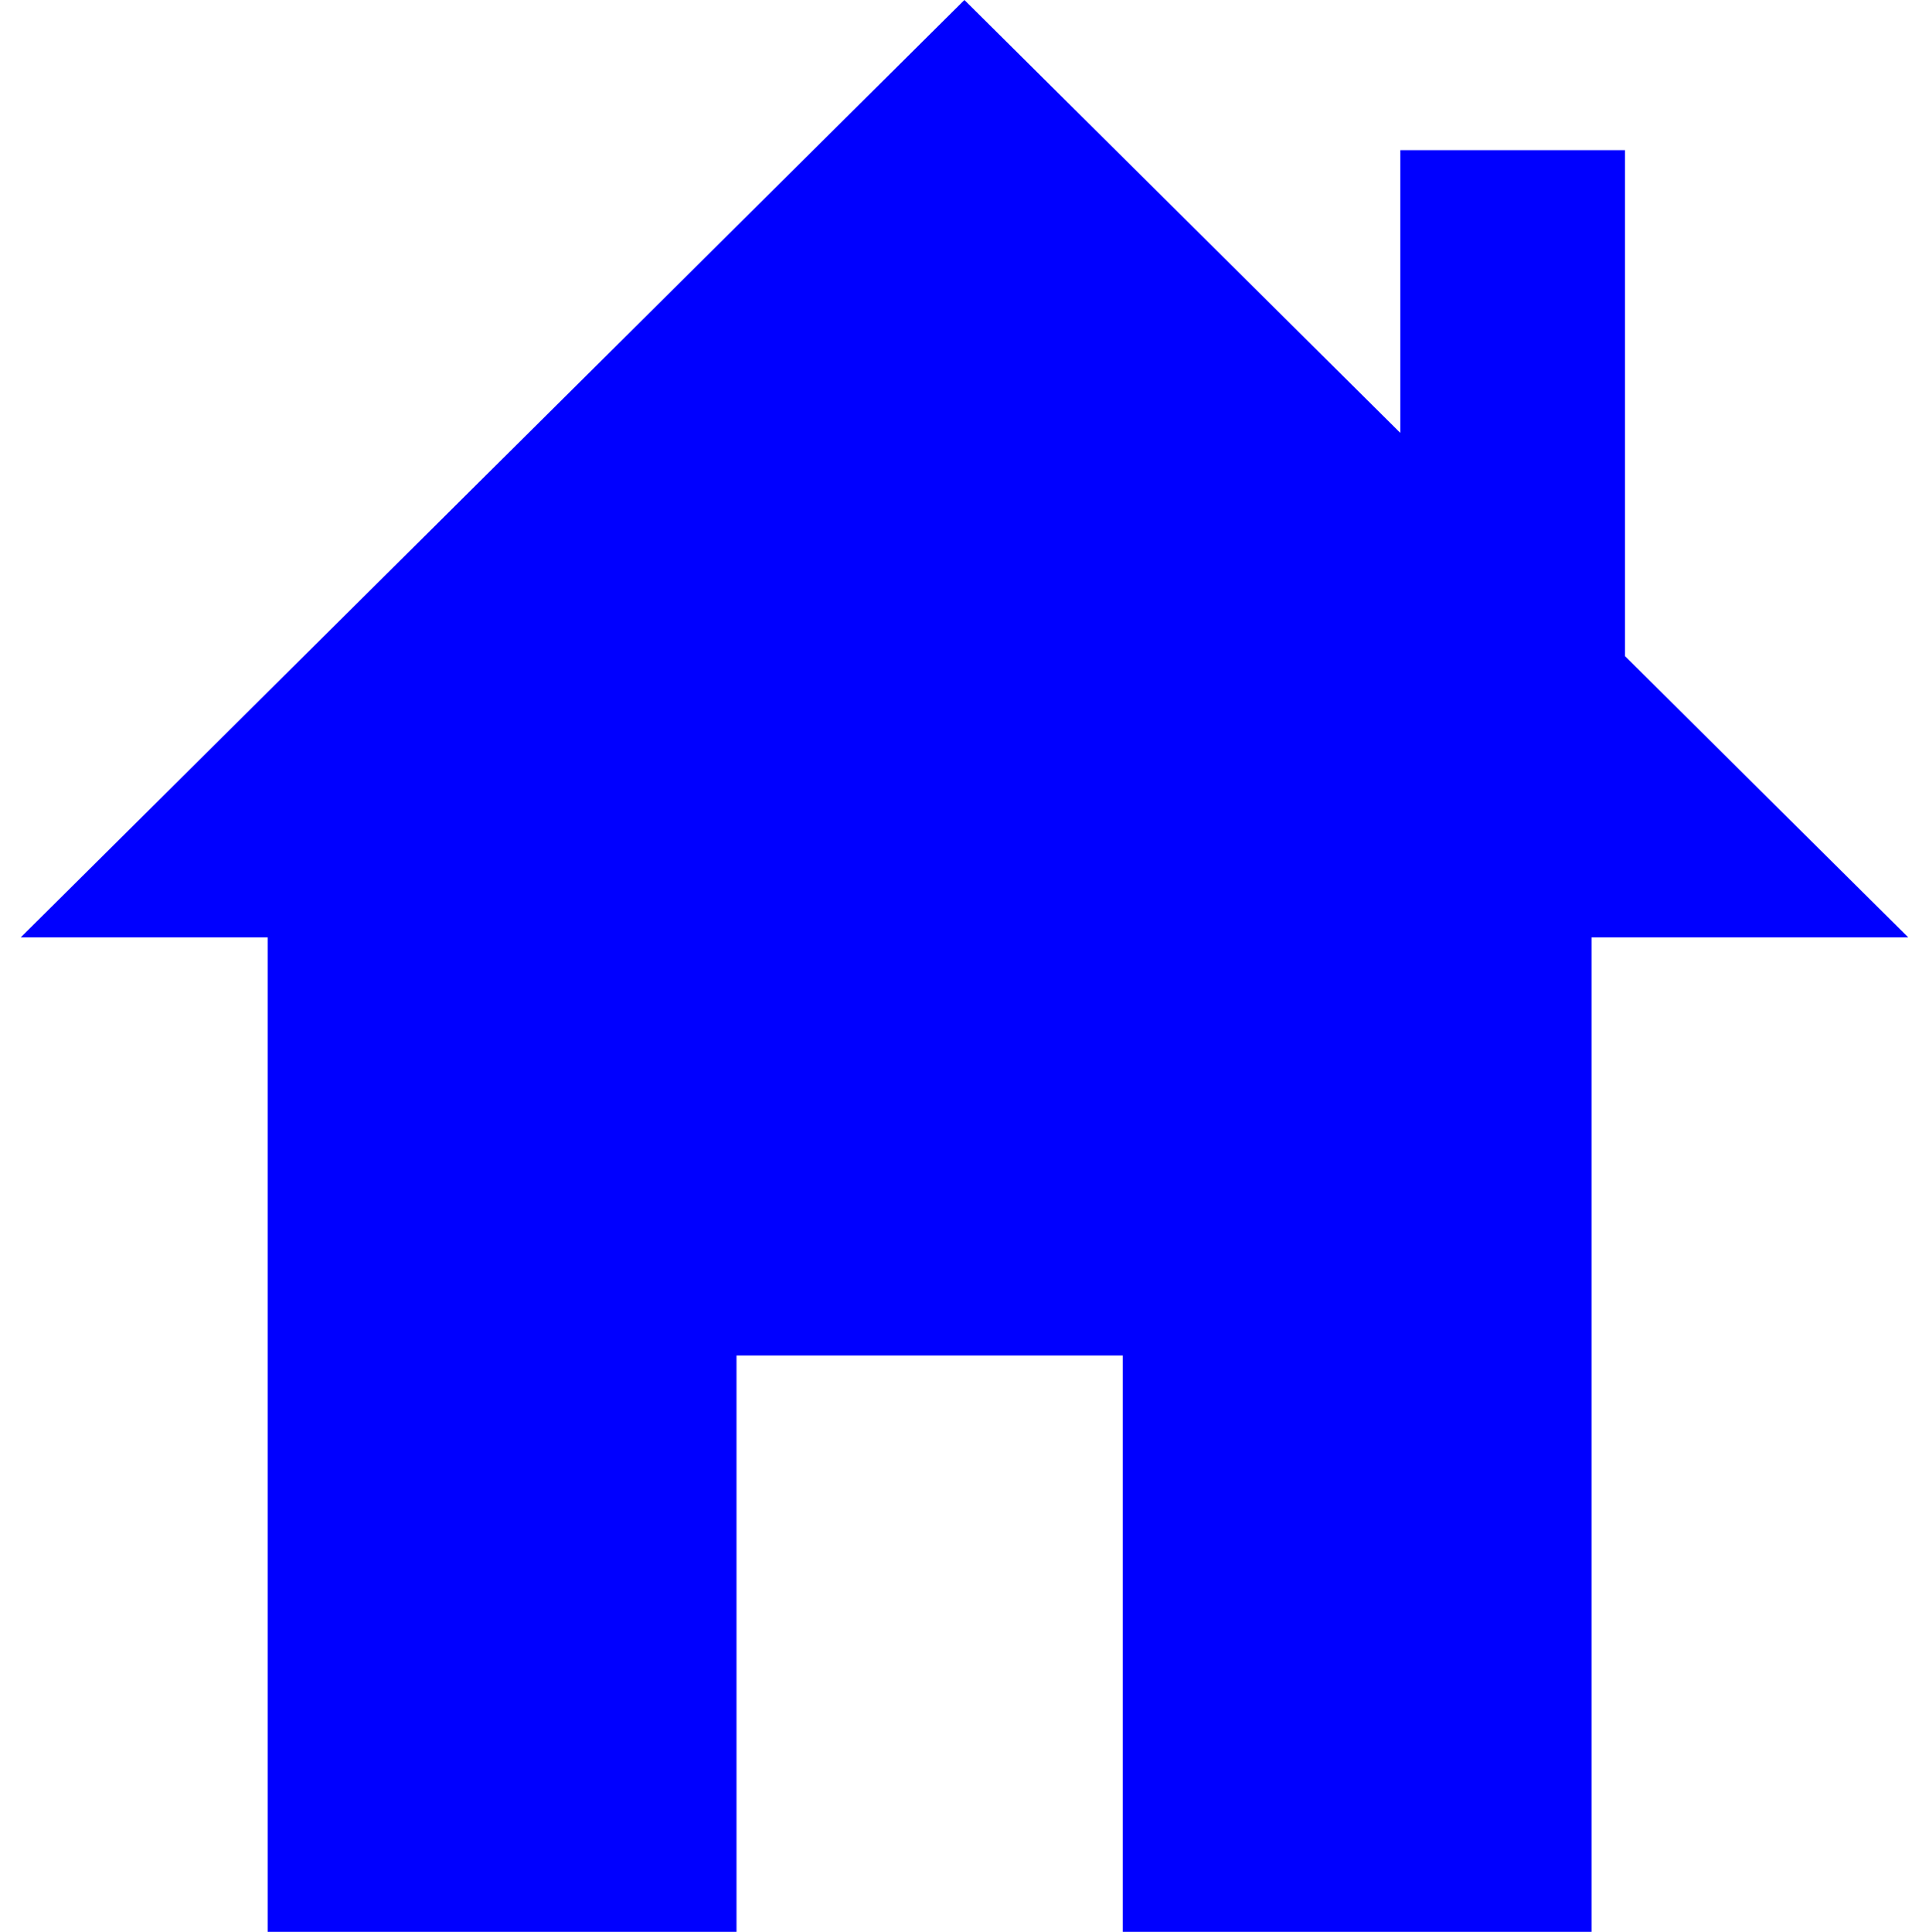 <?xml version="1.0" encoding="iso-8859-1"?>
<!DOCTYPE svg PUBLIC "-//W3C//DTD SVG 1.1//EN" "http://www.w3.org/Graphics/SVG/1.1/DTD/svg11.dtd">
<svg version="1.1" id="Capa_1" xmlns="http://www.w3.org/2000/svg" xmlns:xlink="http://www.w3.org/1999/xlink" x="0px" y="0px"
	 width="320.88px" height="321.371px" viewBox="0 0 20.88 21.371" style="enable-background:new 0 0 20.88 21.371;"
	 xml:space="preserve">
<polygon style="fill-rule:evenodd;clip-rule:evenodd;fill:#0000ff;" points="0,10.37 0,10.37 10.439,0 15.261,4.789 15.261,1.661
	17.746,1.661 17.746,7.258 20.88,10.37 20.88,10.37 17.376,10.37 17.376,21.371 12.191,21.371 12.191,14.995 7.918,14.995
	7.918,21.371 2.732,21.371 2.732,10.37 "/>
</svg>
